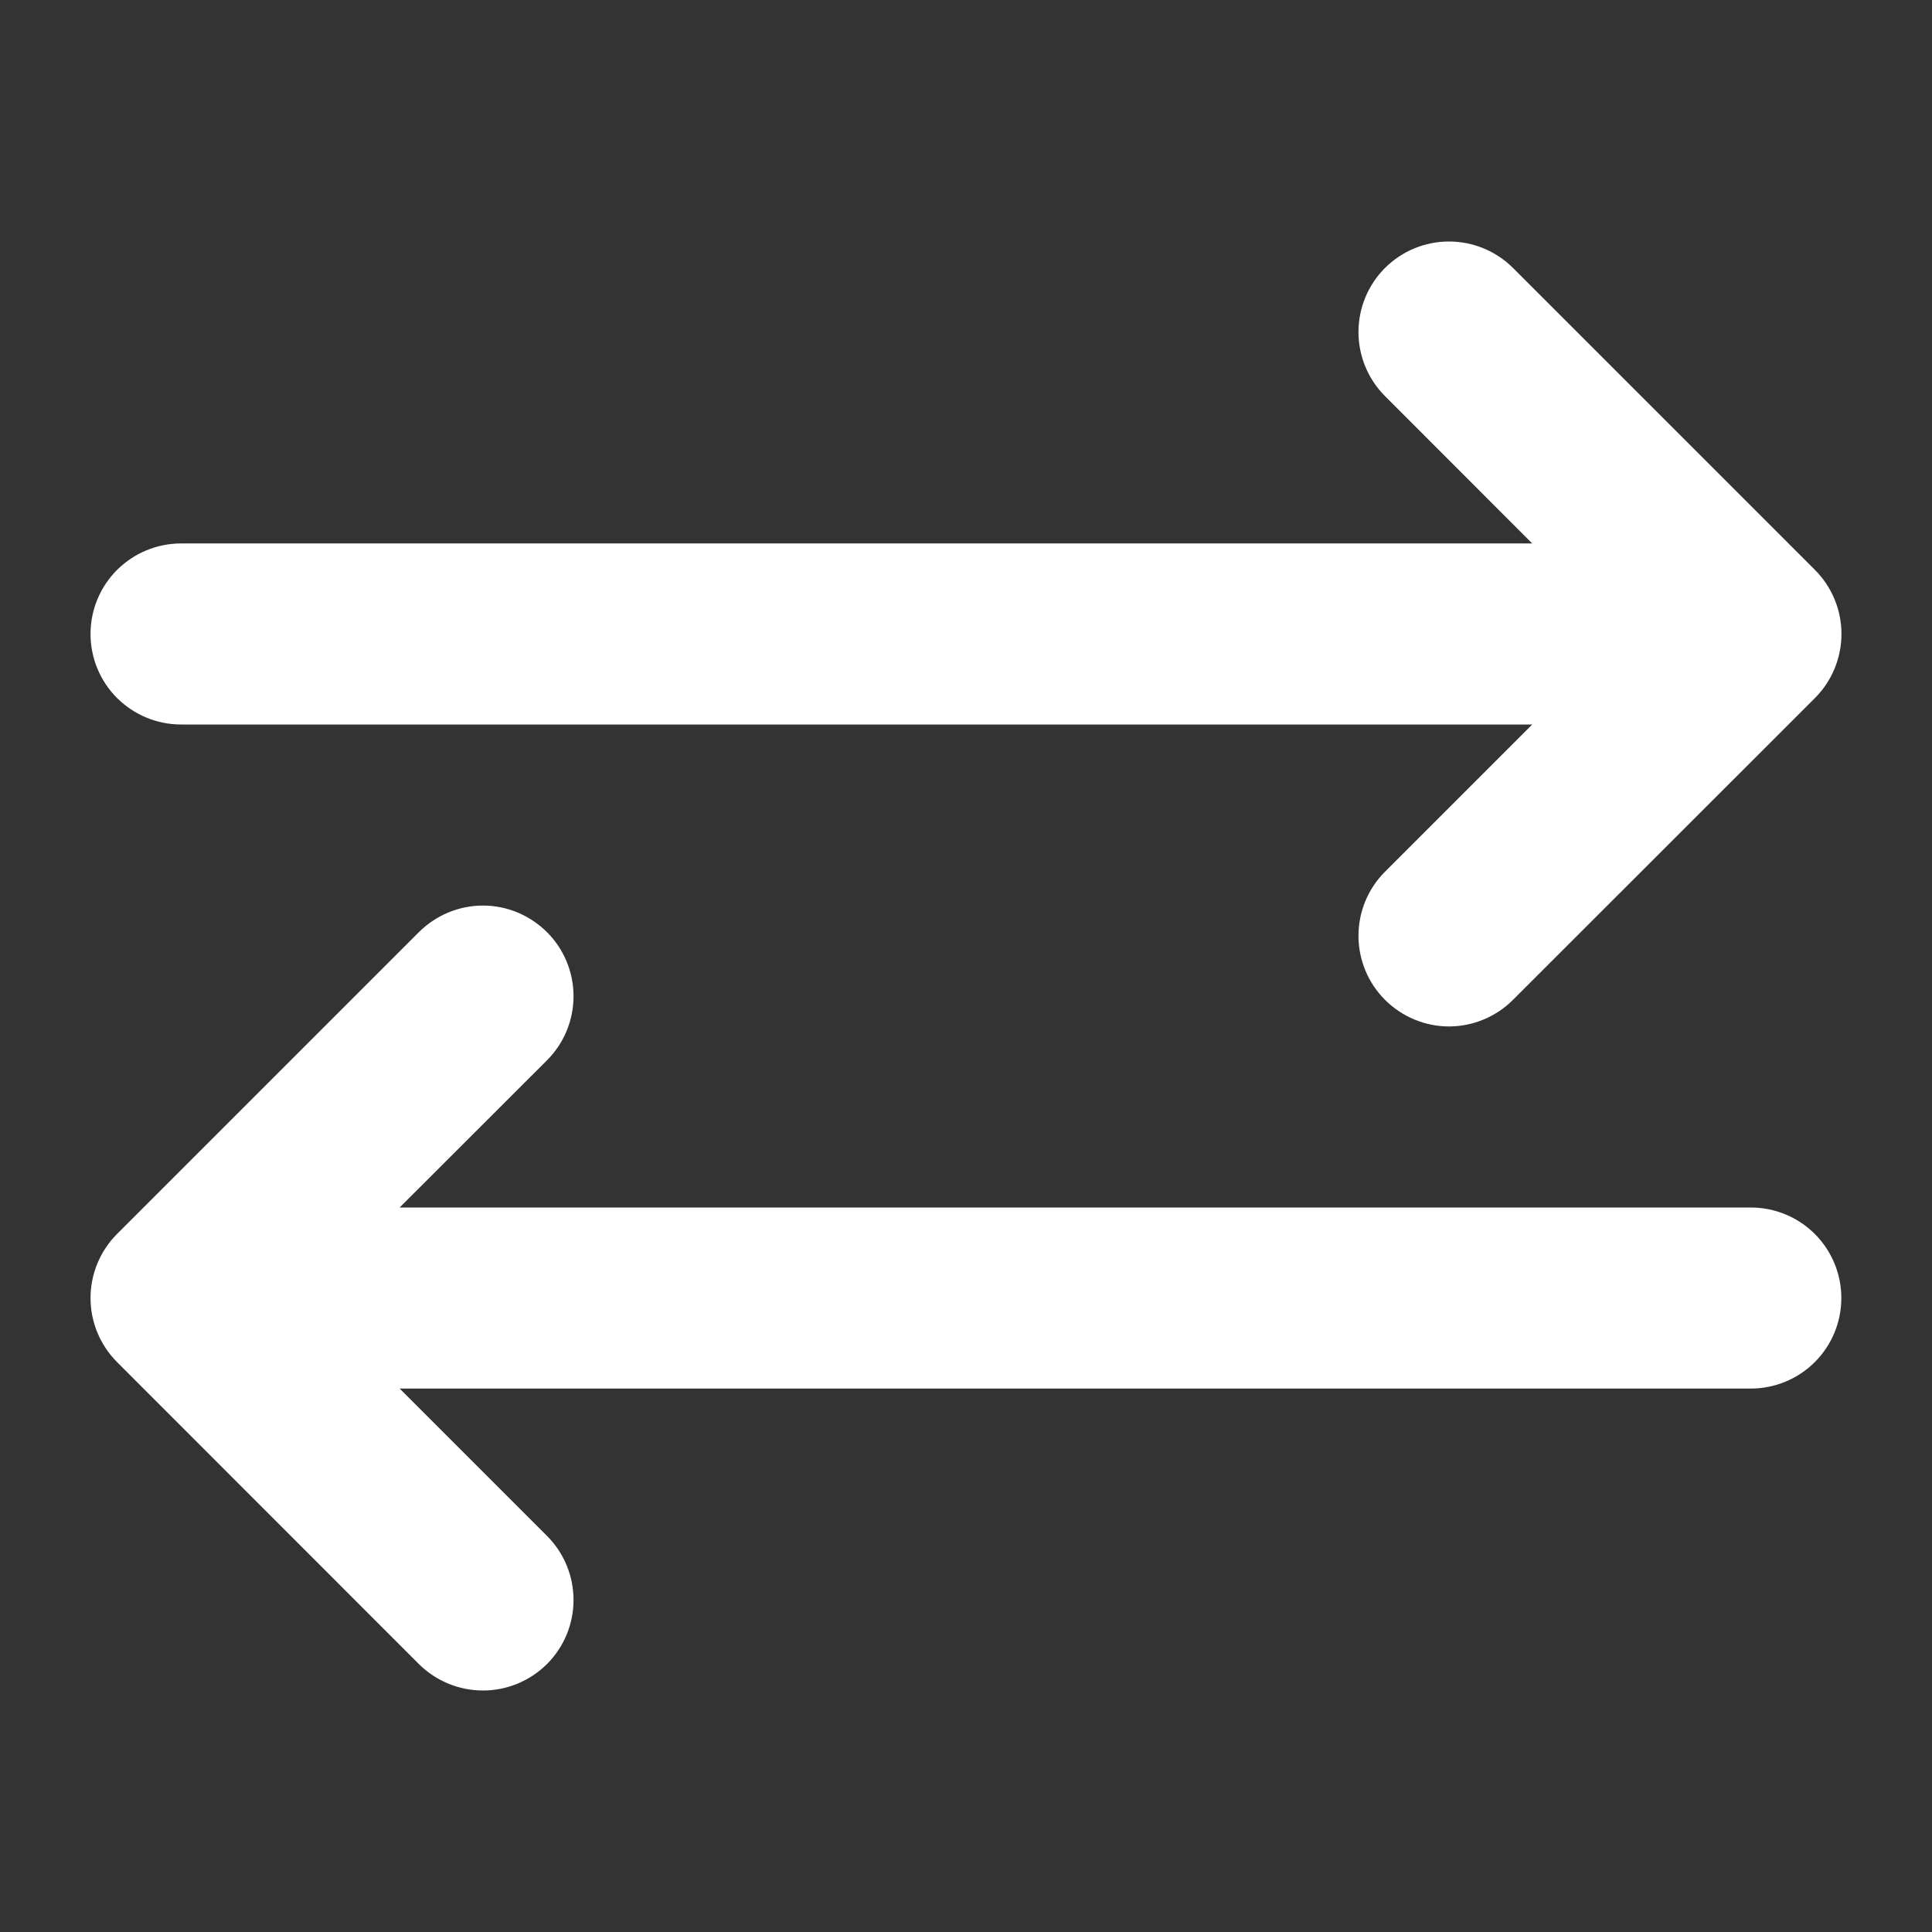 <svg width="14" height="14" viewBox="0 0 14 14" fill="none" xmlns="http://www.w3.org/2000/svg">
<rect x="0" y="0" width="14" height="14" fill="#333333" stroke="none"/>
<g id="exchange (10) 1">
<g id="Solid">
<path id="Vector" d="M12.687 8.75H2.896L3.964 7.683C4.087 7.56 4.156 7.393 4.156 7.219C4.156 7.045 4.087 6.878 3.964 6.755C3.84 6.632 3.674 6.562 3.5 6.562C3.325 6.562 3.159 6.632 3.035 6.755L0.848 8.942C0.787 9.003 0.739 9.075 0.706 9.155C0.673 9.235 0.656 9.32 0.656 9.406C0.656 9.492 0.673 9.578 0.706 9.657C0.739 9.737 0.787 9.809 0.848 9.87L3.035 12.058C3.159 12.181 3.325 12.25 3.5 12.25C3.674 12.25 3.84 12.181 3.964 12.058C4.087 11.935 4.156 11.768 4.156 11.594C4.156 11.42 4.087 11.253 3.964 11.13L2.896 10.062H12.687C12.861 10.062 13.028 9.993 13.151 9.87C13.274 9.747 13.343 9.58 13.343 9.406C13.343 9.232 13.274 9.065 13.151 8.942C13.028 8.819 12.861 8.75 12.687 8.75Z" fill="white"/>
<path id="Vector_2" d="M1.312 5.25H11.103L10.036 6.317C9.913 6.44 9.844 6.607 9.844 6.781C9.844 6.955 9.913 7.122 10.036 7.245C10.159 7.368 10.326 7.438 10.5 7.438C10.674 7.438 10.841 7.368 10.964 7.245L13.152 5.058C13.213 4.997 13.261 4.925 13.294 4.845C13.327 4.765 13.344 4.68 13.344 4.594C13.344 4.508 13.327 4.422 13.294 4.343C13.261 4.263 13.213 4.191 13.152 4.13L10.964 1.942C10.841 1.819 10.674 1.75 10.5 1.75C10.326 1.75 10.159 1.819 10.036 1.942C9.913 2.065 9.844 2.232 9.844 2.406C9.844 2.58 9.913 2.747 10.036 2.87L11.103 3.938H1.312C1.138 3.938 0.972 4.007 0.848 4.13C0.725 4.253 0.656 4.42 0.656 4.594C0.656 4.768 0.725 4.935 0.848 5.058C0.972 5.181 1.138 5.25 1.312 5.25Z" fill="white"/>
</g>
</g>
</svg>
